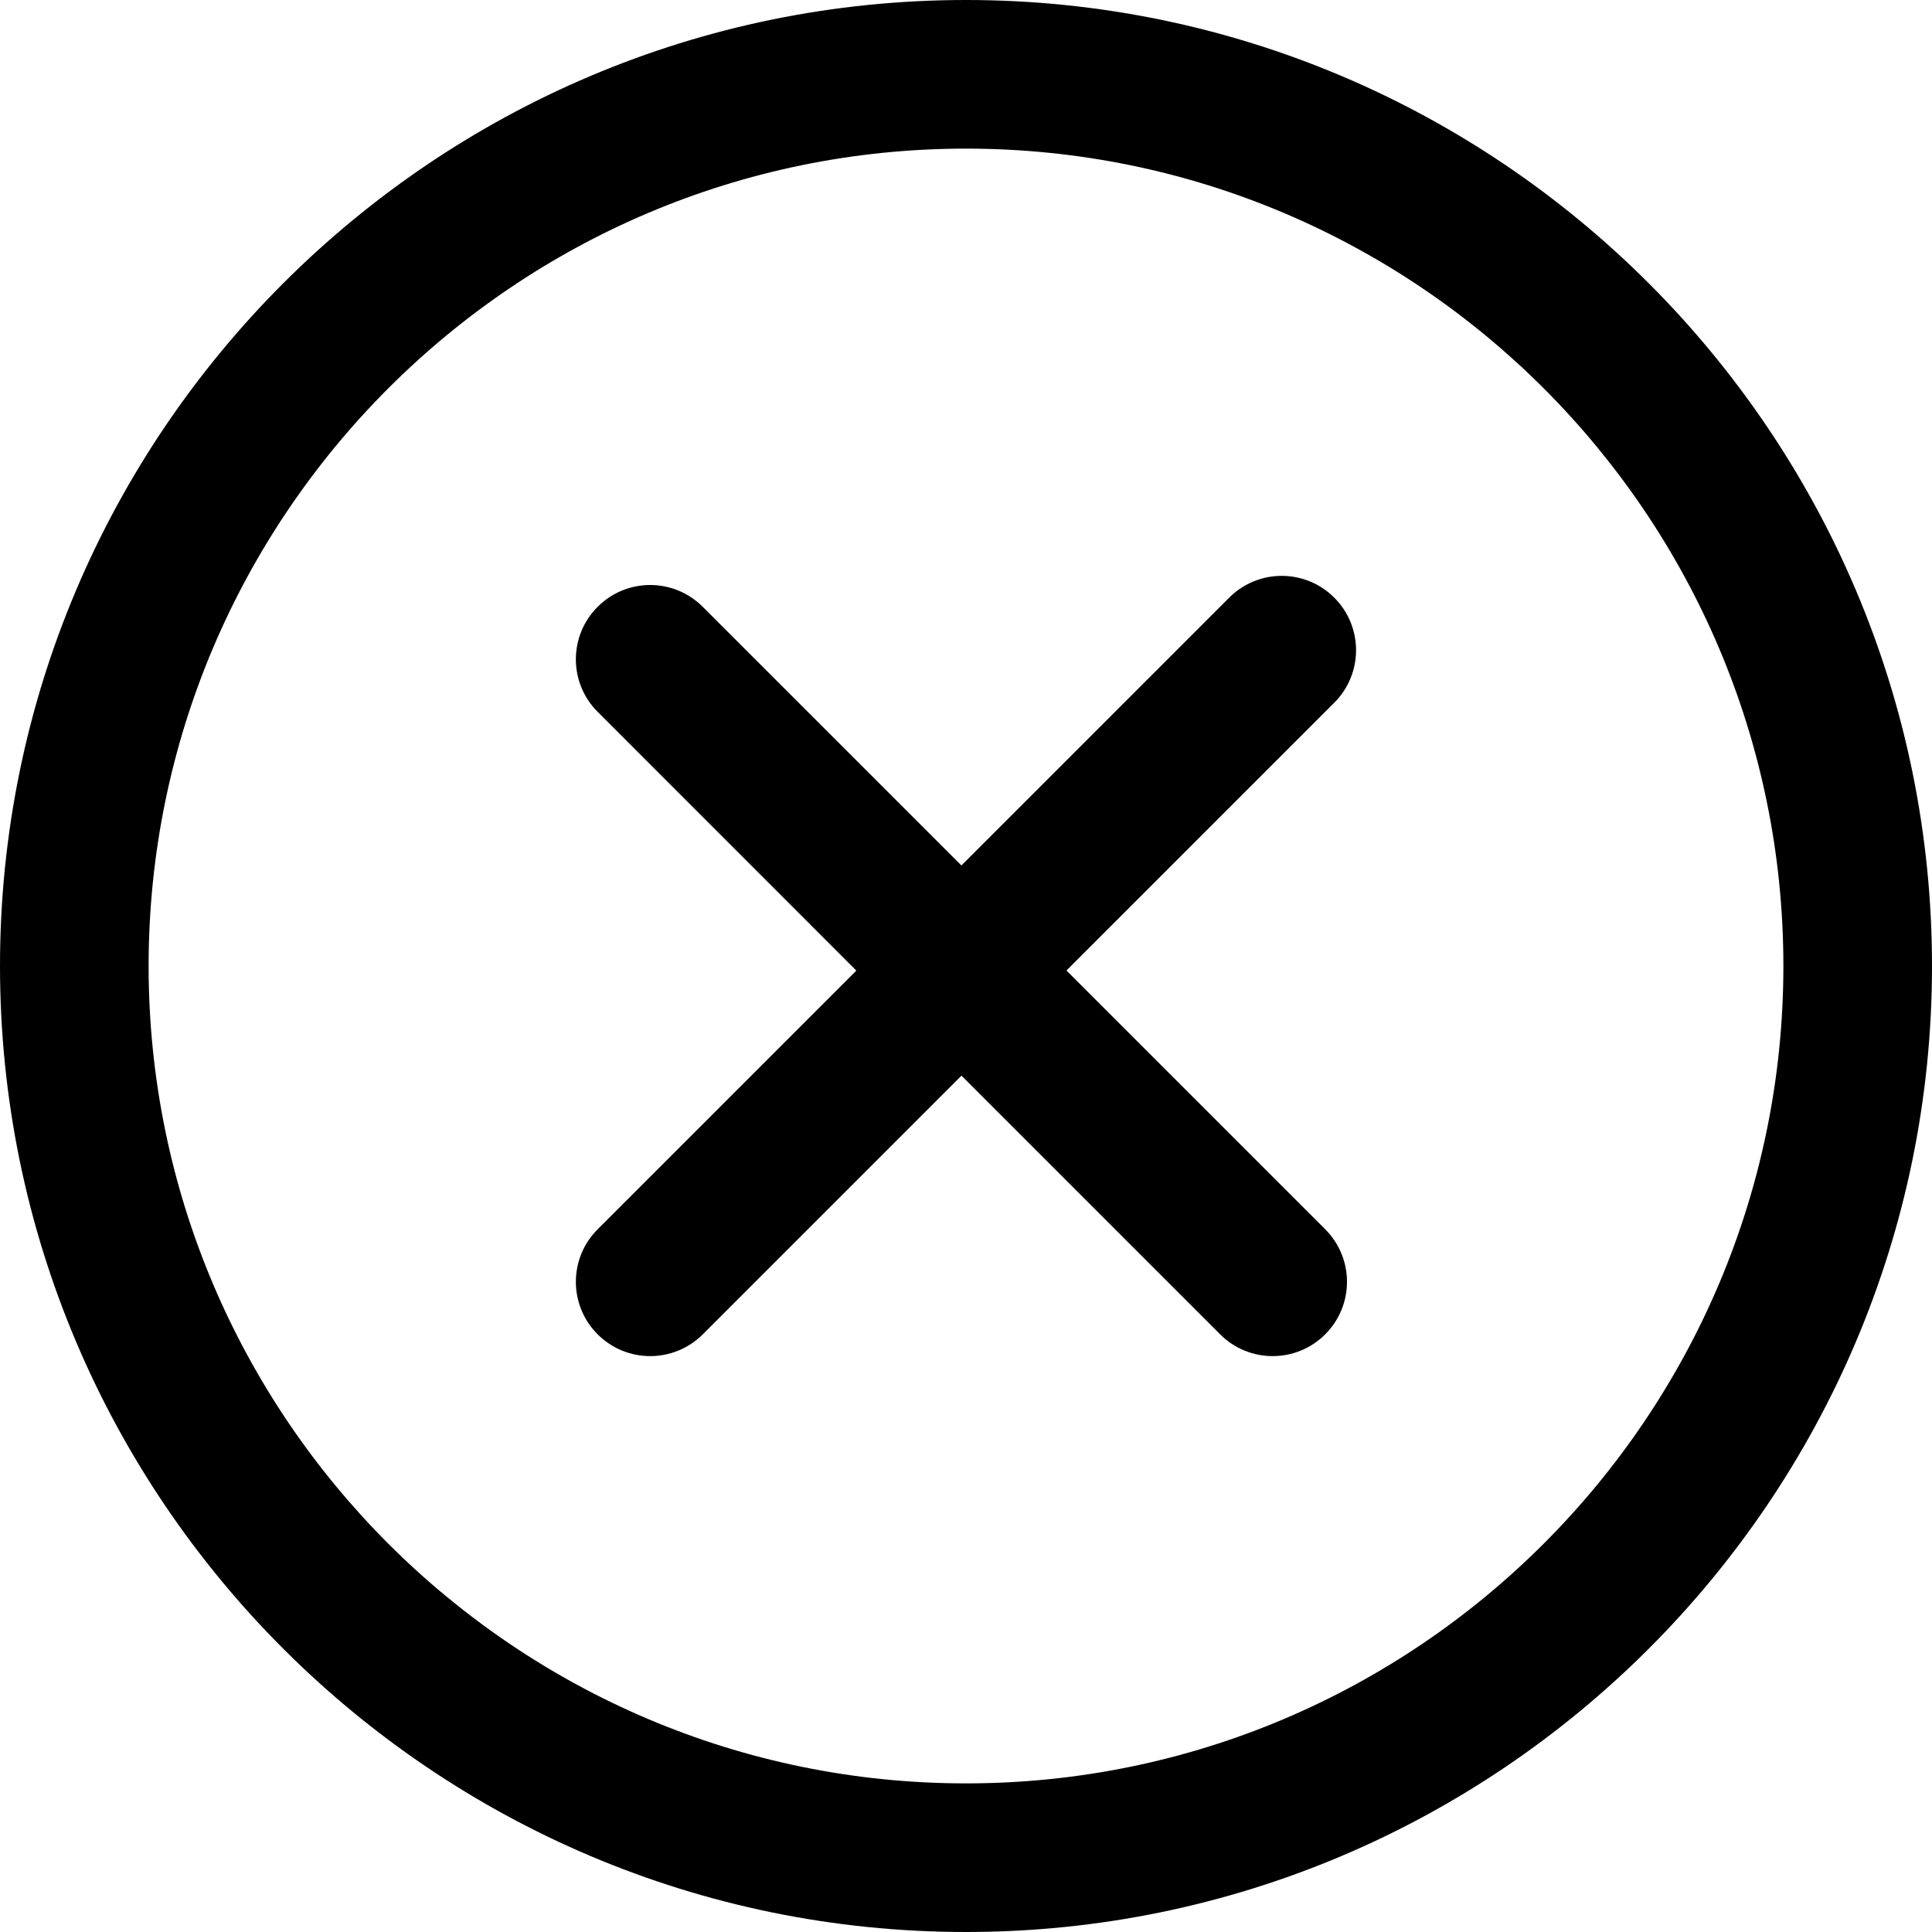 <?xml version="1.0" encoding="iso-8859-1"?>
<!-- Generator: Adobe Illustrator 22.0.1, SVG Export Plug-In . SVG Version: 6.00 Build 0)  -->
<svg version="1.1" id="Layer_1" xmlns="http://www.w3.org/2000/svg" xmlns:xlink="http://www.w3.org/1999/xlink" x="0px" y="0px"
	 viewBox="0 0 26 26" style="enable-background:new 0 0 26 26;" xml:space="preserve">
<path d="M13,0C5.832,0,0,5.832,0,13s5.832,13,13,13s13-5.832,13-13S20.168,0,13,0z M13,24C6.935,24,2,19.065,2,13S6.935,2,13,2
	s11,4.935,11,11S19.065,24,13,24z M17.834,16.543c0.391,0.391,0.391,1.023,0,1.414c-0.195,0.195-0.451,0.293-0.707,0.293
	s-0.512-0.098-0.707-0.293l-3.481-3.481l-3.481,3.481C9.262,18.152,9.006,18.25,8.75,18.25s-0.512-0.098-0.707-0.293
	c-0.391-0.391-0.391-1.023,0-1.414l3.481-3.481L8.043,9.58c-0.391-0.391-0.391-1.023,0-1.414s1.023-0.391,1.414,0l3.481,3.481
	l3.604-3.604c0.391-0.391,1.023-0.391,1.414,0s0.391,1.023,0,1.414l-3.604,3.604L17.834,16.543z"/>
</svg>

